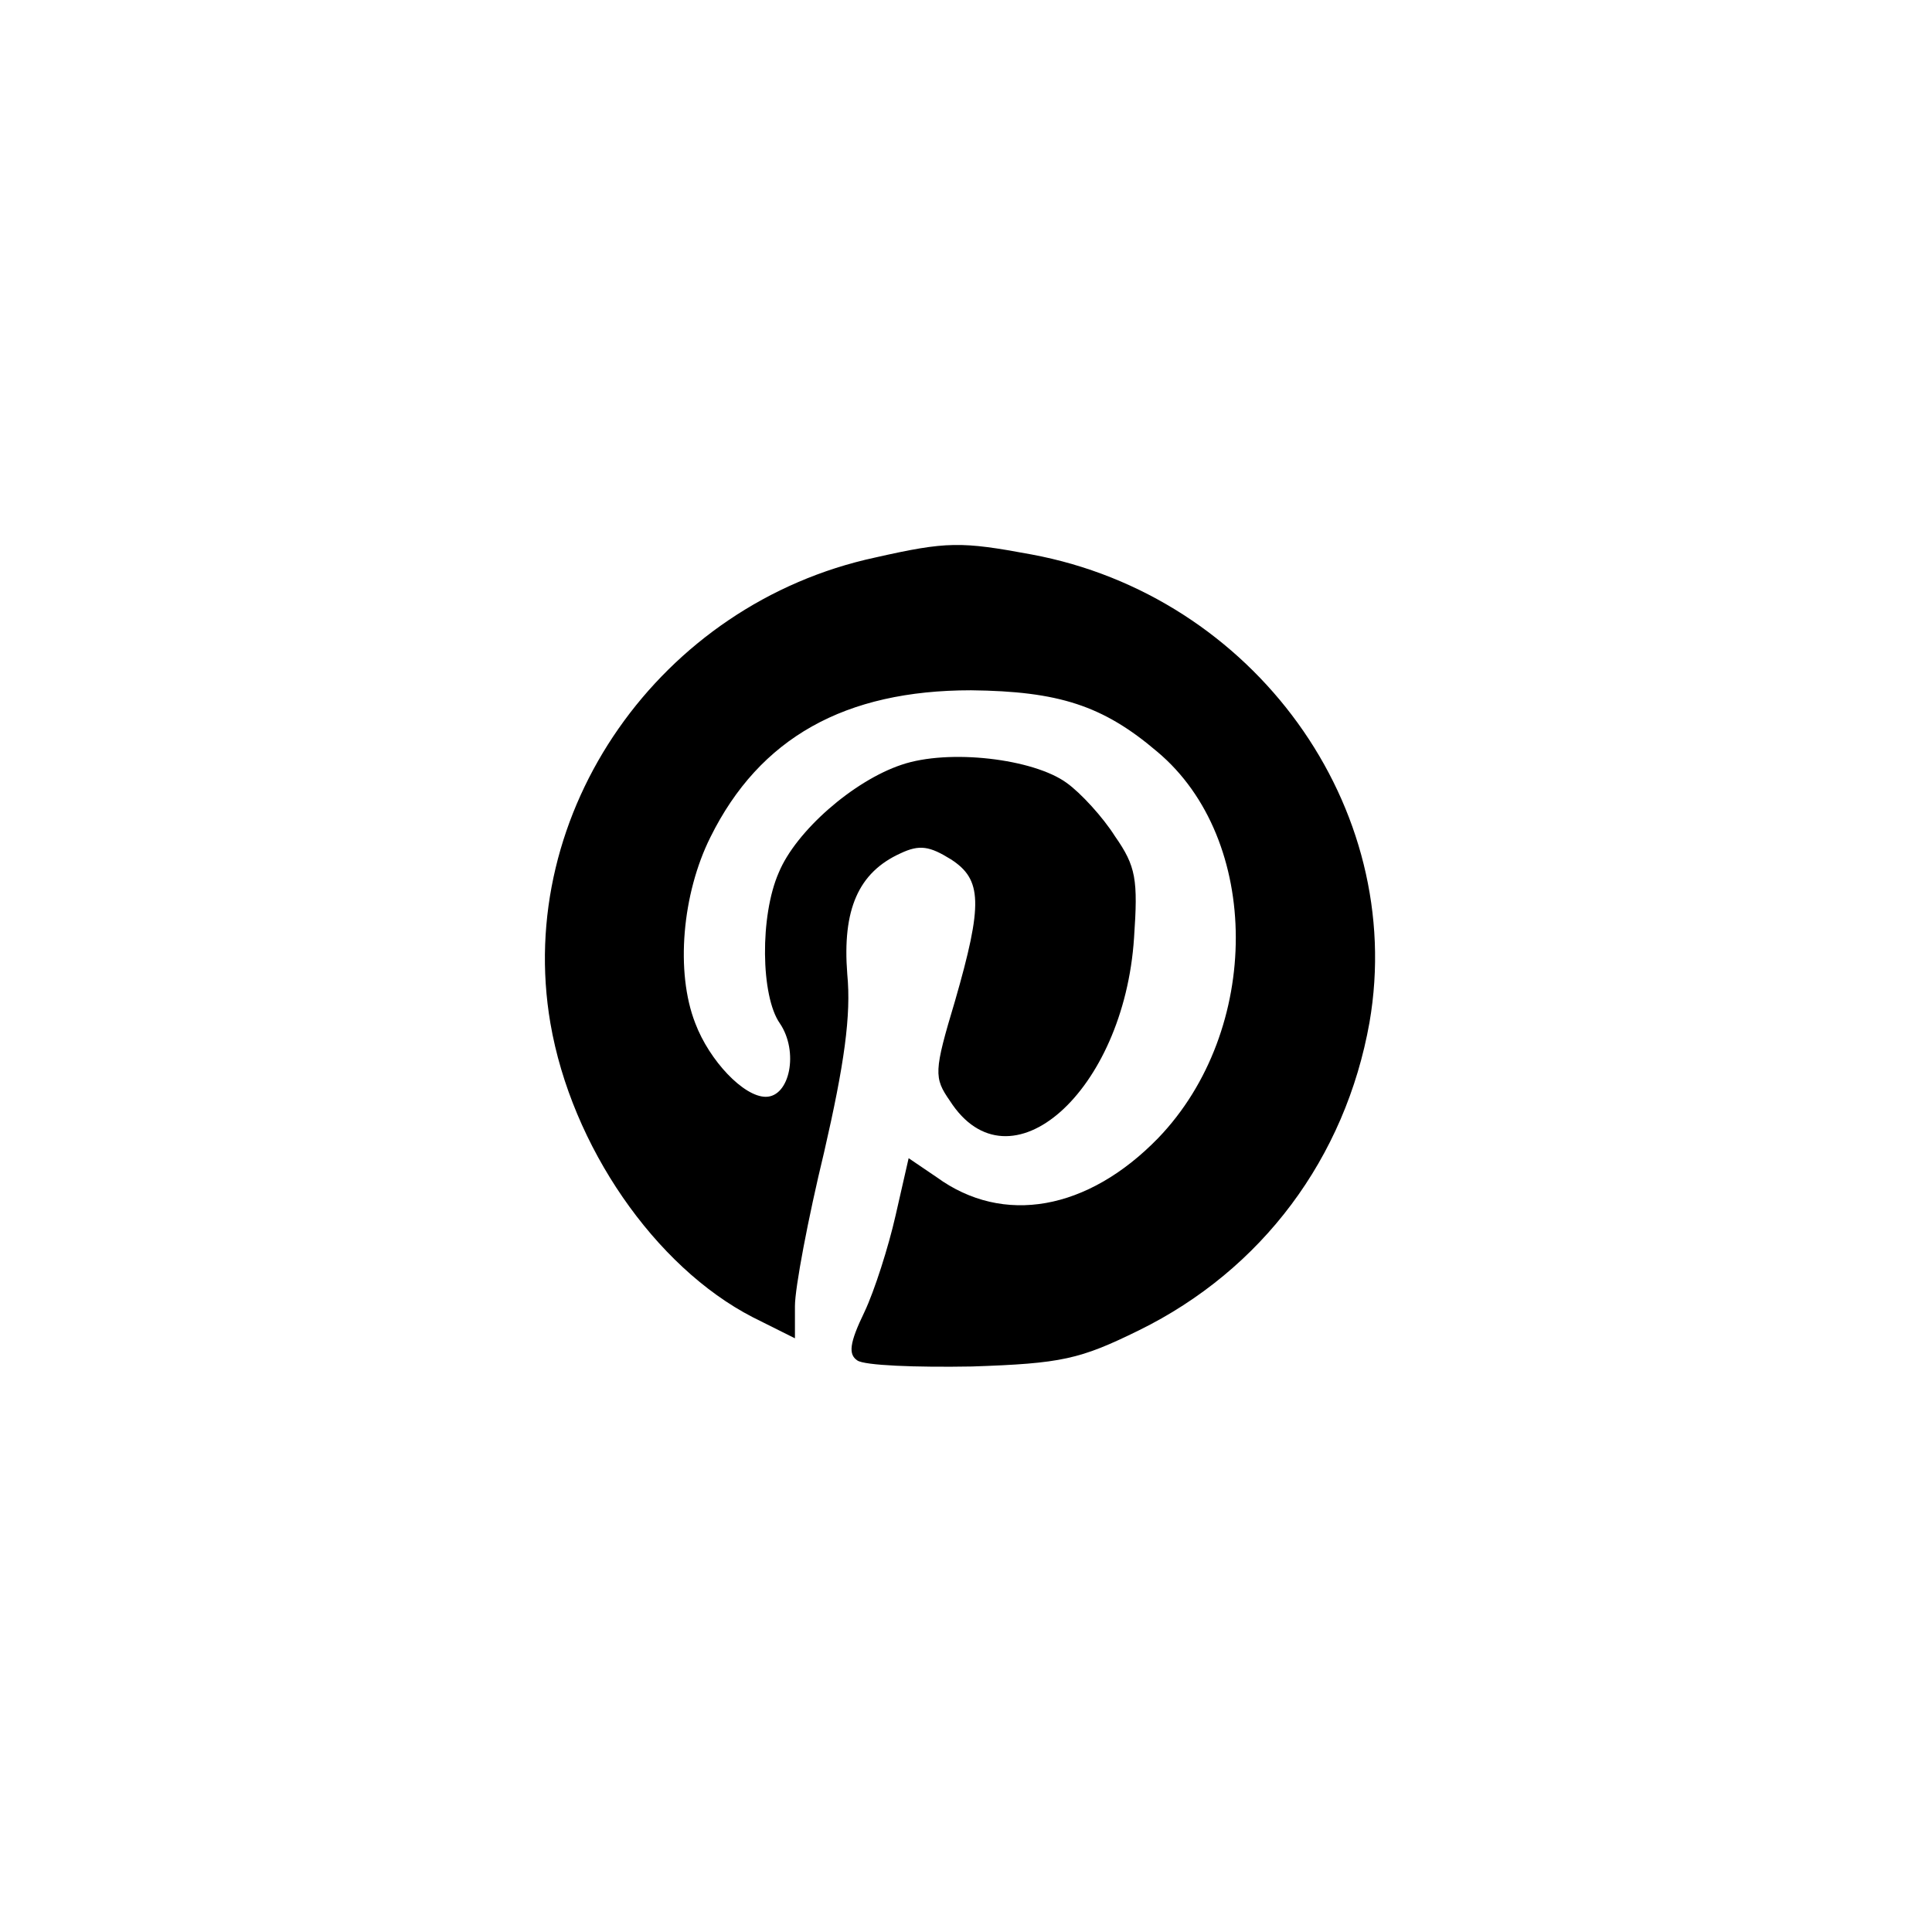 <?xml version="1.0" standalone="no"?>
<!DOCTYPE svg PUBLIC "-//W3C//DTD SVG 20010904//EN"
 "http://www.w3.org/TR/2001/REC-SVG-20010904/DTD/svg10.dtd">
<svg version="1.0" xmlns="http://www.w3.org/2000/svg"
 width="192pt" height="192pt" viewBox="0 0 192 192"
 preserveAspectRatio="xMidYMid meet">
<g transform="translate(0,192) scale(0.1,-0.1)"
fill="#000000" stroke="none">
811 c445 -92 729 -532 635 -987 -62 -301 -295 -546 -601 -630 -91 -26 -329
-26 -420 0 -291 80 -516 305 -596 596 -26 91 -26 329 0 420 120 433 542 692
982 601z"/>
<path d="M870 1366 c-214 -46 -359 -253 -323 -463 21 -122 104 -242 201 -292
l42 -21 0 32 c0 18 13 87 29 153 20 87 27 136 23 177 -5 64 11 101 53 120 19
9 29 7 50 -6 31 -20 32 -44 4 -141 -21 -70 -21 -76 -5 -99 59 -92 173 9 183
162 4 58 2 71 -19 101 -12 19 -34 43 -48 53 -33 24 -117 34 -164 18 -48 -16
-105 -66 -122 -107 -19 -43 -18 -123 1 -150 19 -28 10 -73 -14 -73 -22 0 -56
36 -70 73 -20 51 -13 129 15 185 49 99 134 146 259 146 87 -1 131 -15 185 -61
104 -87 104 -277 1 -384 -70 -72 -154 -87 -220 -39 l-28 19 -13 -57 c-7 -31
-21 -75 -31 -96 -15 -31 -16 -42 -7 -48 7 -5 58 -7 114 -6 89 3 107 7 166 36
122 60 205 171 229 306 37 214 -115 424 -336 465 -70 13 -84 13 -155 -3z"/>
</g>
</svg>
